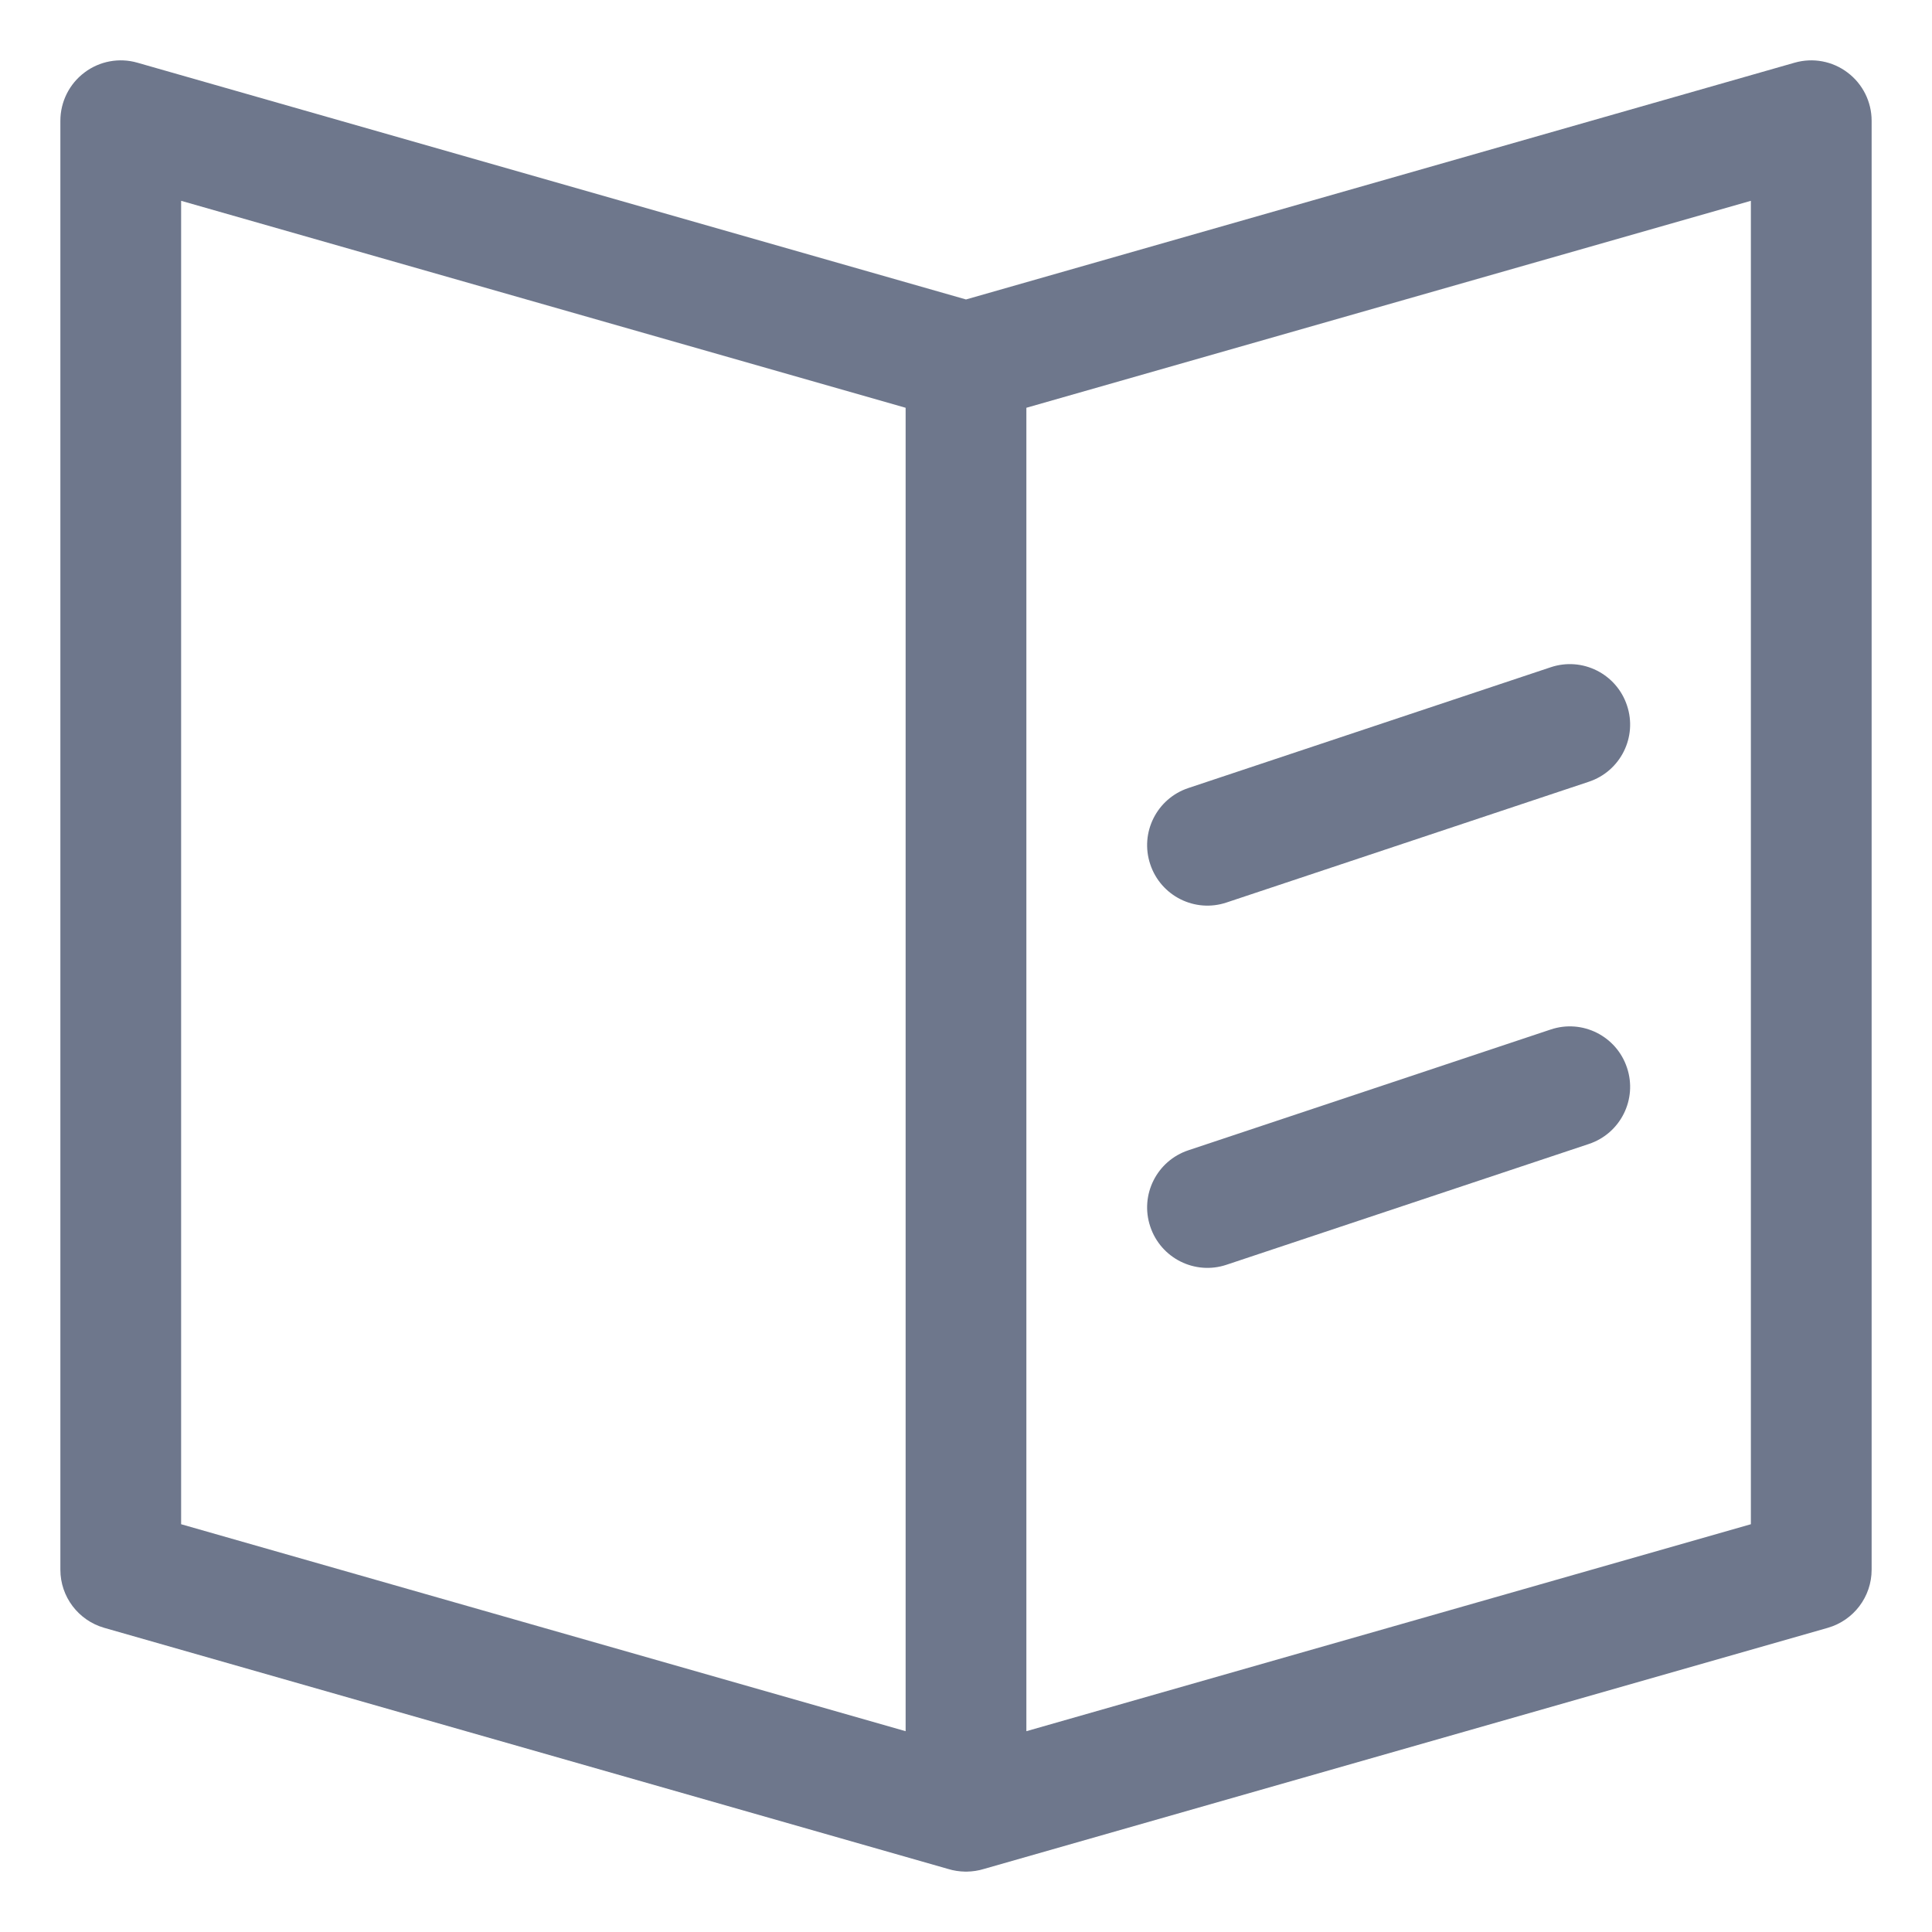 <svg width="16" height="16" viewBox="0 0 16 16" fill="none" xmlns="http://www.w3.org/2000/svg">
<g clip-path="url(#clip0_430_11357)">
<path fill-rule="evenodd" clip-rule="evenodd" d="M1.137 0.519C0.987 0.476 0.824 0.506 0.699 0.601C0.574 0.695 0.5 0.843 0.5 1V13C0.5 13.223 0.648 13.419 0.863 13.481L7.852 15.478C7.897 15.492 7.945 15.499 7.994 15.5L8 15.5L8.006 15.5C8.055 15.499 8.103 15.492 8.148 15.478L15.137 13.481C15.352 13.419 15.5 13.223 15.5 13V1C15.5 0.843 15.426 0.695 15.301 0.601C15.176 0.506 15.014 0.476 14.863 0.519L8 2.48L1.137 0.519ZM8.5 14.337L14.5 12.623V1.663L8.5 3.377V14.337ZM7.5 3.377L1.5 1.663V12.623L7.5 14.337V3.377ZM13.474 5.842C13.562 6.104 13.42 6.387 13.158 6.474L10.158 7.474C9.896 7.562 9.613 7.42 9.526 7.158C9.438 6.896 9.58 6.613 9.842 6.526L12.842 5.526C13.104 5.438 13.387 5.58 13.474 5.842ZM13.158 9.474C13.42 9.387 13.562 9.104 13.474 8.842C13.387 8.58 13.104 8.438 12.842 8.526L9.842 9.526C9.58 9.613 9.438 9.896 9.526 10.158C9.613 10.42 9.896 10.562 10.158 10.474L13.158 9.474Z" fill="#6E778C"/>
</g>
<defs>
<clipPath id="clip0_430_11357">
<rect width="16" height="16" fill="white"/>
</clipPath>
</defs>
</svg>
